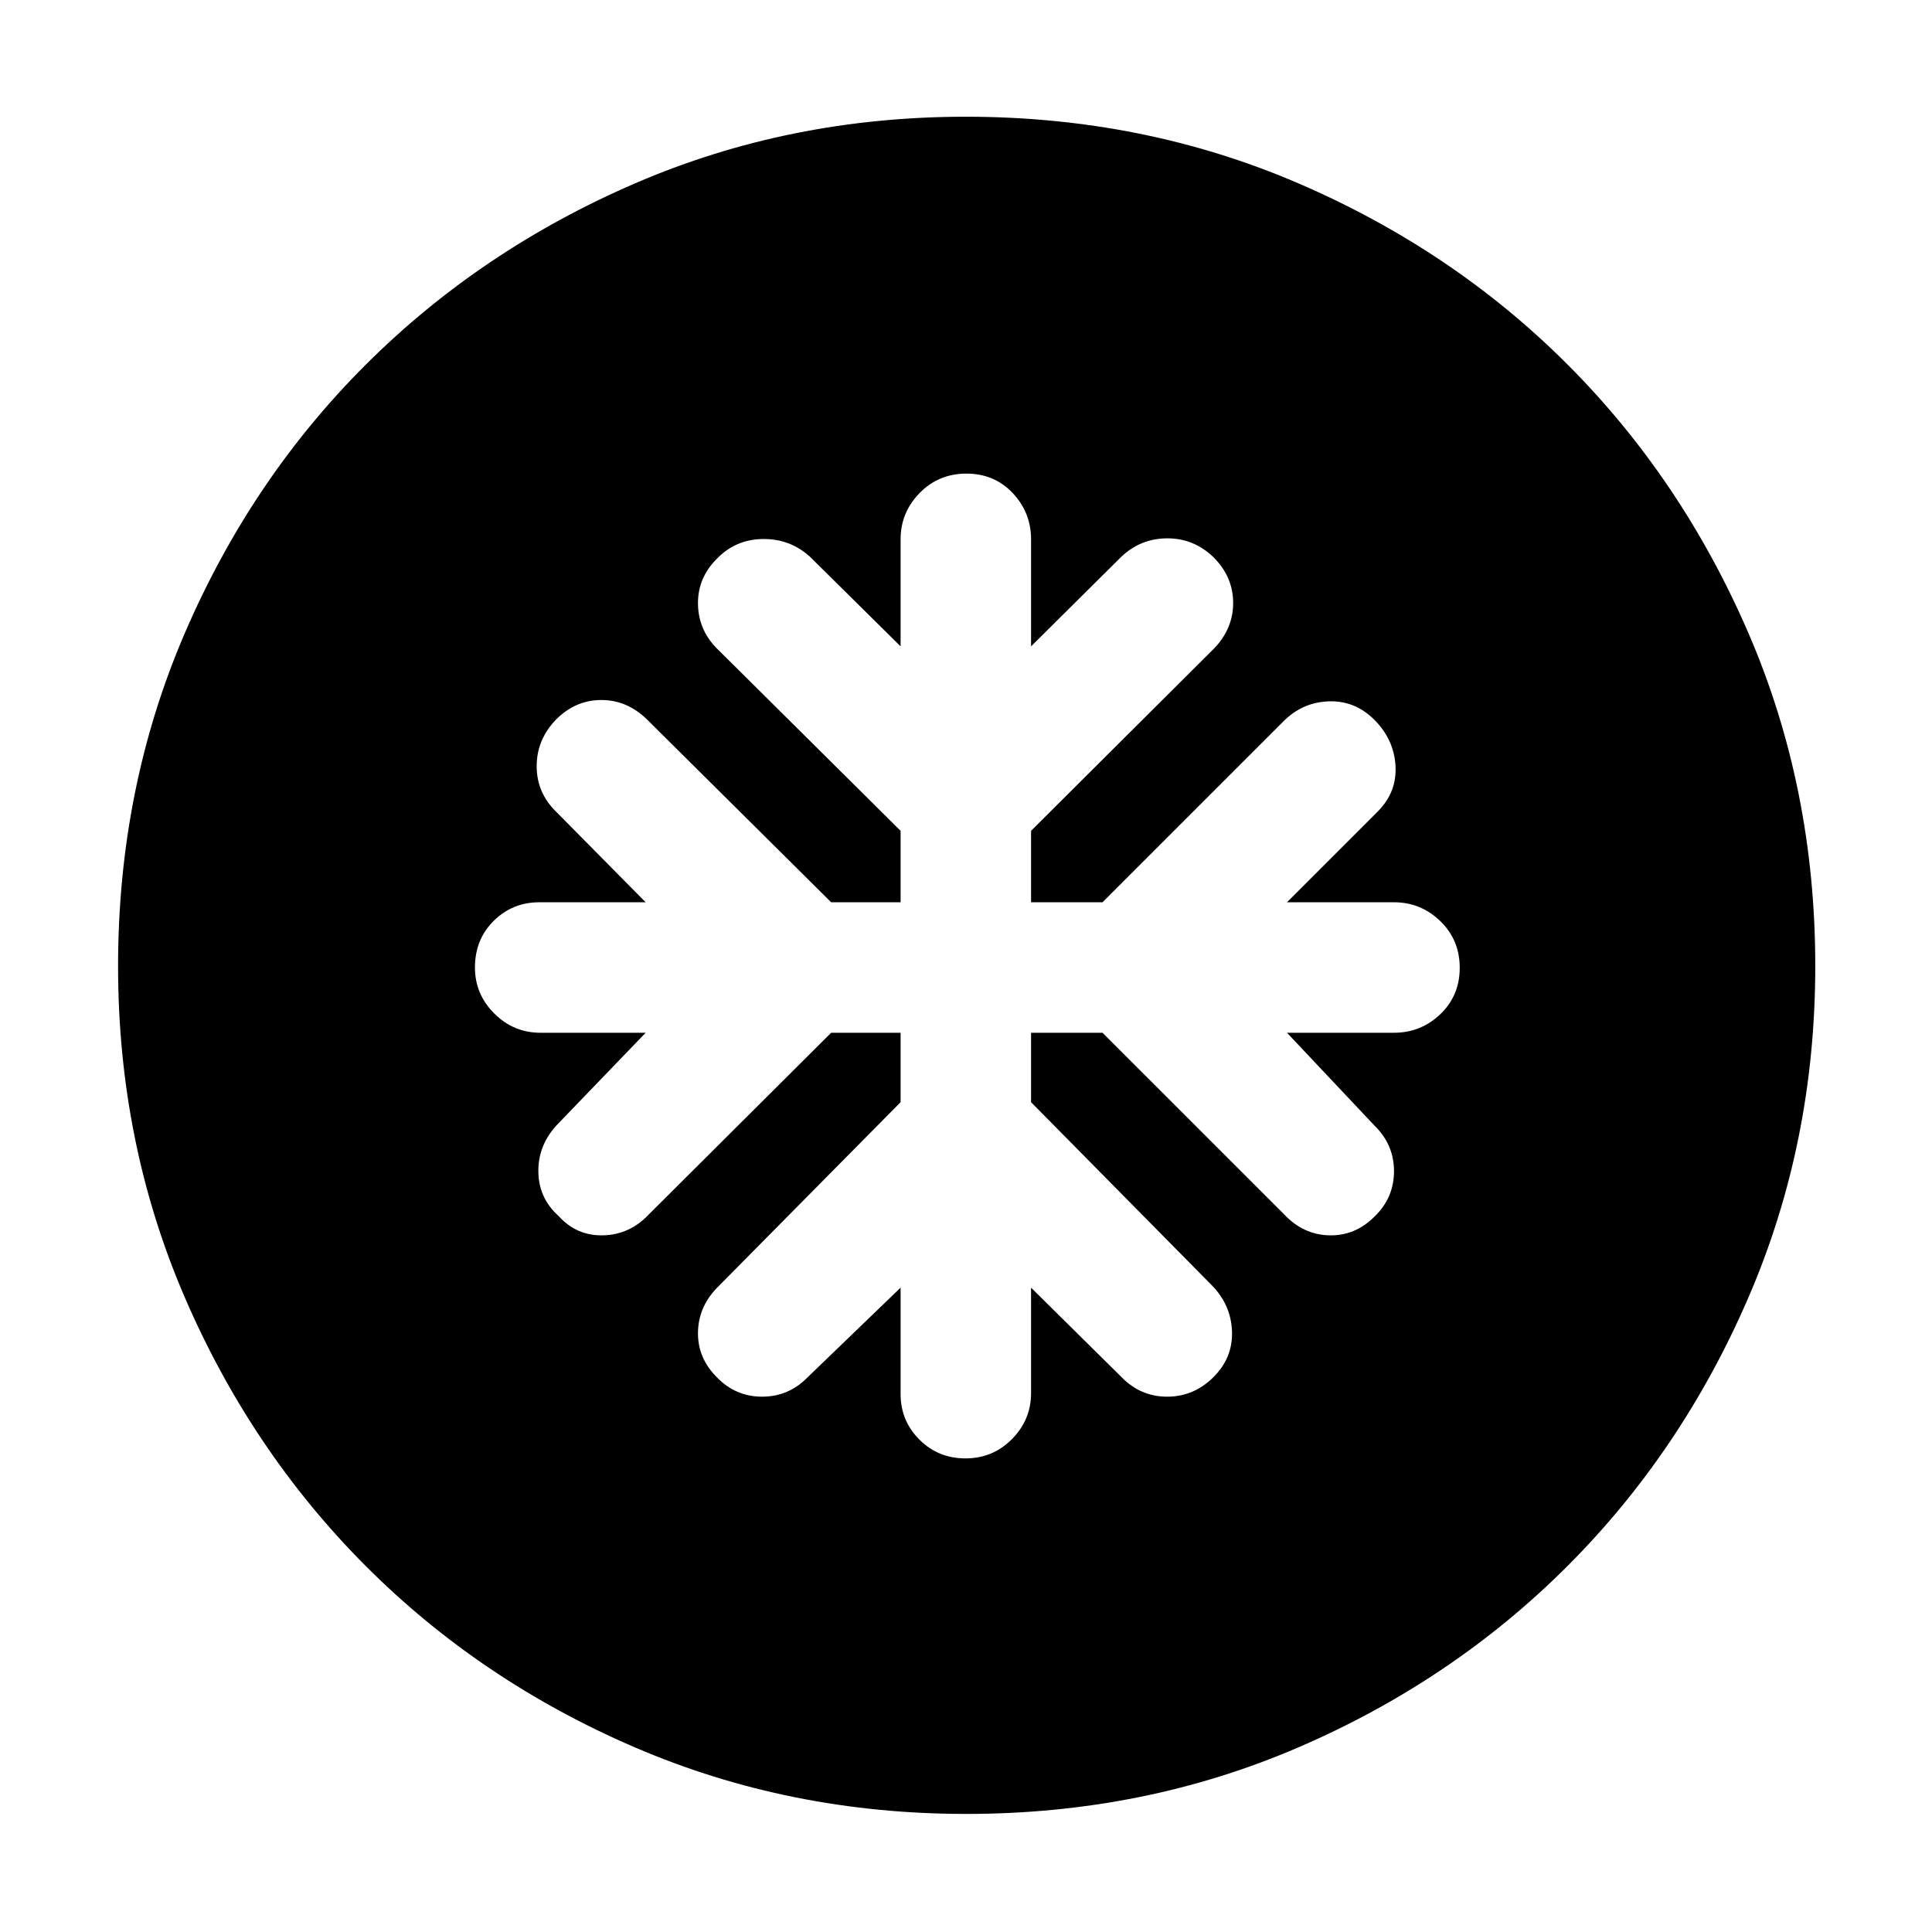 <svg xmlns="http://www.w3.org/2000/svg" height="40" viewBox="0 -960 960 960" width="40"><path d="M447.5-446.83v34.5L357.17-321q-10 9.7-10.34 22.68-.33 12.99 9.34 22.65Q365.5-266 378.7-266q13.2 0 22.63-9.67l46.17-44.5v52.84q0 13.33 9.35 22.66 9.35 9.34 22.92 9.34 13.56 0 23.06-9.59 9.5-9.58 9.5-22.91v-52.34l45 44.5q9.44 9.67 22.64 9.67 13.2 0 22.95-9.67 9.75-9.66 9.25-22.86T602-321.5l-89.67-90.83v-34.5h35.5l90.34 90.33q9.43 10 22.3 10.33 12.86.34 22.53-9.33 9.67-9.33 9.67-22.53 0-13.2-9.67-22.64l-43.5-46.16h53.17q13.33 0 23-9.22 9.66-9.21 9.66-23.05t-9.66-23.21q-9.67-9.36-23-9.36H639.5l45-45q9.67-9.66 8.92-22.75-.75-13.08-10.42-22.83-9.67-9.75-22.87-9.25-13.19.5-22.63 10.17l-89.67 89.66h-35.5v-35.5l90.84-90.5q9.66-9.97 9.58-22.9-.08-12.93-9.83-22.6-9.74-9.33-22.85-9.33-13.11 0-22.74 9l-45 44.67V-692q0-13.33-9.13-23-9.12-9.67-22.97-9.67-13.84 0-23.29 9.67-9.44 9.67-9.44 23v53.17l-45-44.5q-9.91-9-23.45-8.84-13.55.17-22.88 9.84-9.67 9.66-9.34 22.86.34 13.2 10.34 22.64l90.33 89.66v35.5H413l-91.5-90.83q-9.89-9.67-22.7-9.67-12.8 0-22.47 9.67-9.66 10-9.66 23.2t9.66 22.63l44.5 45H268q-13.33 0-22.67 9.23-9.33 9.22-9.33 23.21 0 13.23 9.58 22.81 9.59 9.59 22.92 9.59h52.33l-43.33 45q-10 10.21-10 23.6 0 13.4 10 22.4 9 10 22.2 9.66 13.2-.33 22.63-10.33L413-446.83h34.5Zm32.59 388.16q-87.66 0-164.48-33.01-76.81-33.01-133.88-90.18-57.06-57.17-90.06-133.81-33-76.65-33-164.24 0-88.33 33.01-165.14 33.01-76.82 90.07-133.75 57.07-56.94 133.76-90.07Q392.21-902 479.85-902q88.39 0 165.28 33.09 76.89 33.1 133.78 90.04 56.88 56.95 89.99 133.72Q902-568.39 902-480q0 87.76-33.15 164.56-33.14 76.8-90.17 133.79-57.04 56.98-133.69 89.98-76.65 33-164.9 33Z"/></svg>